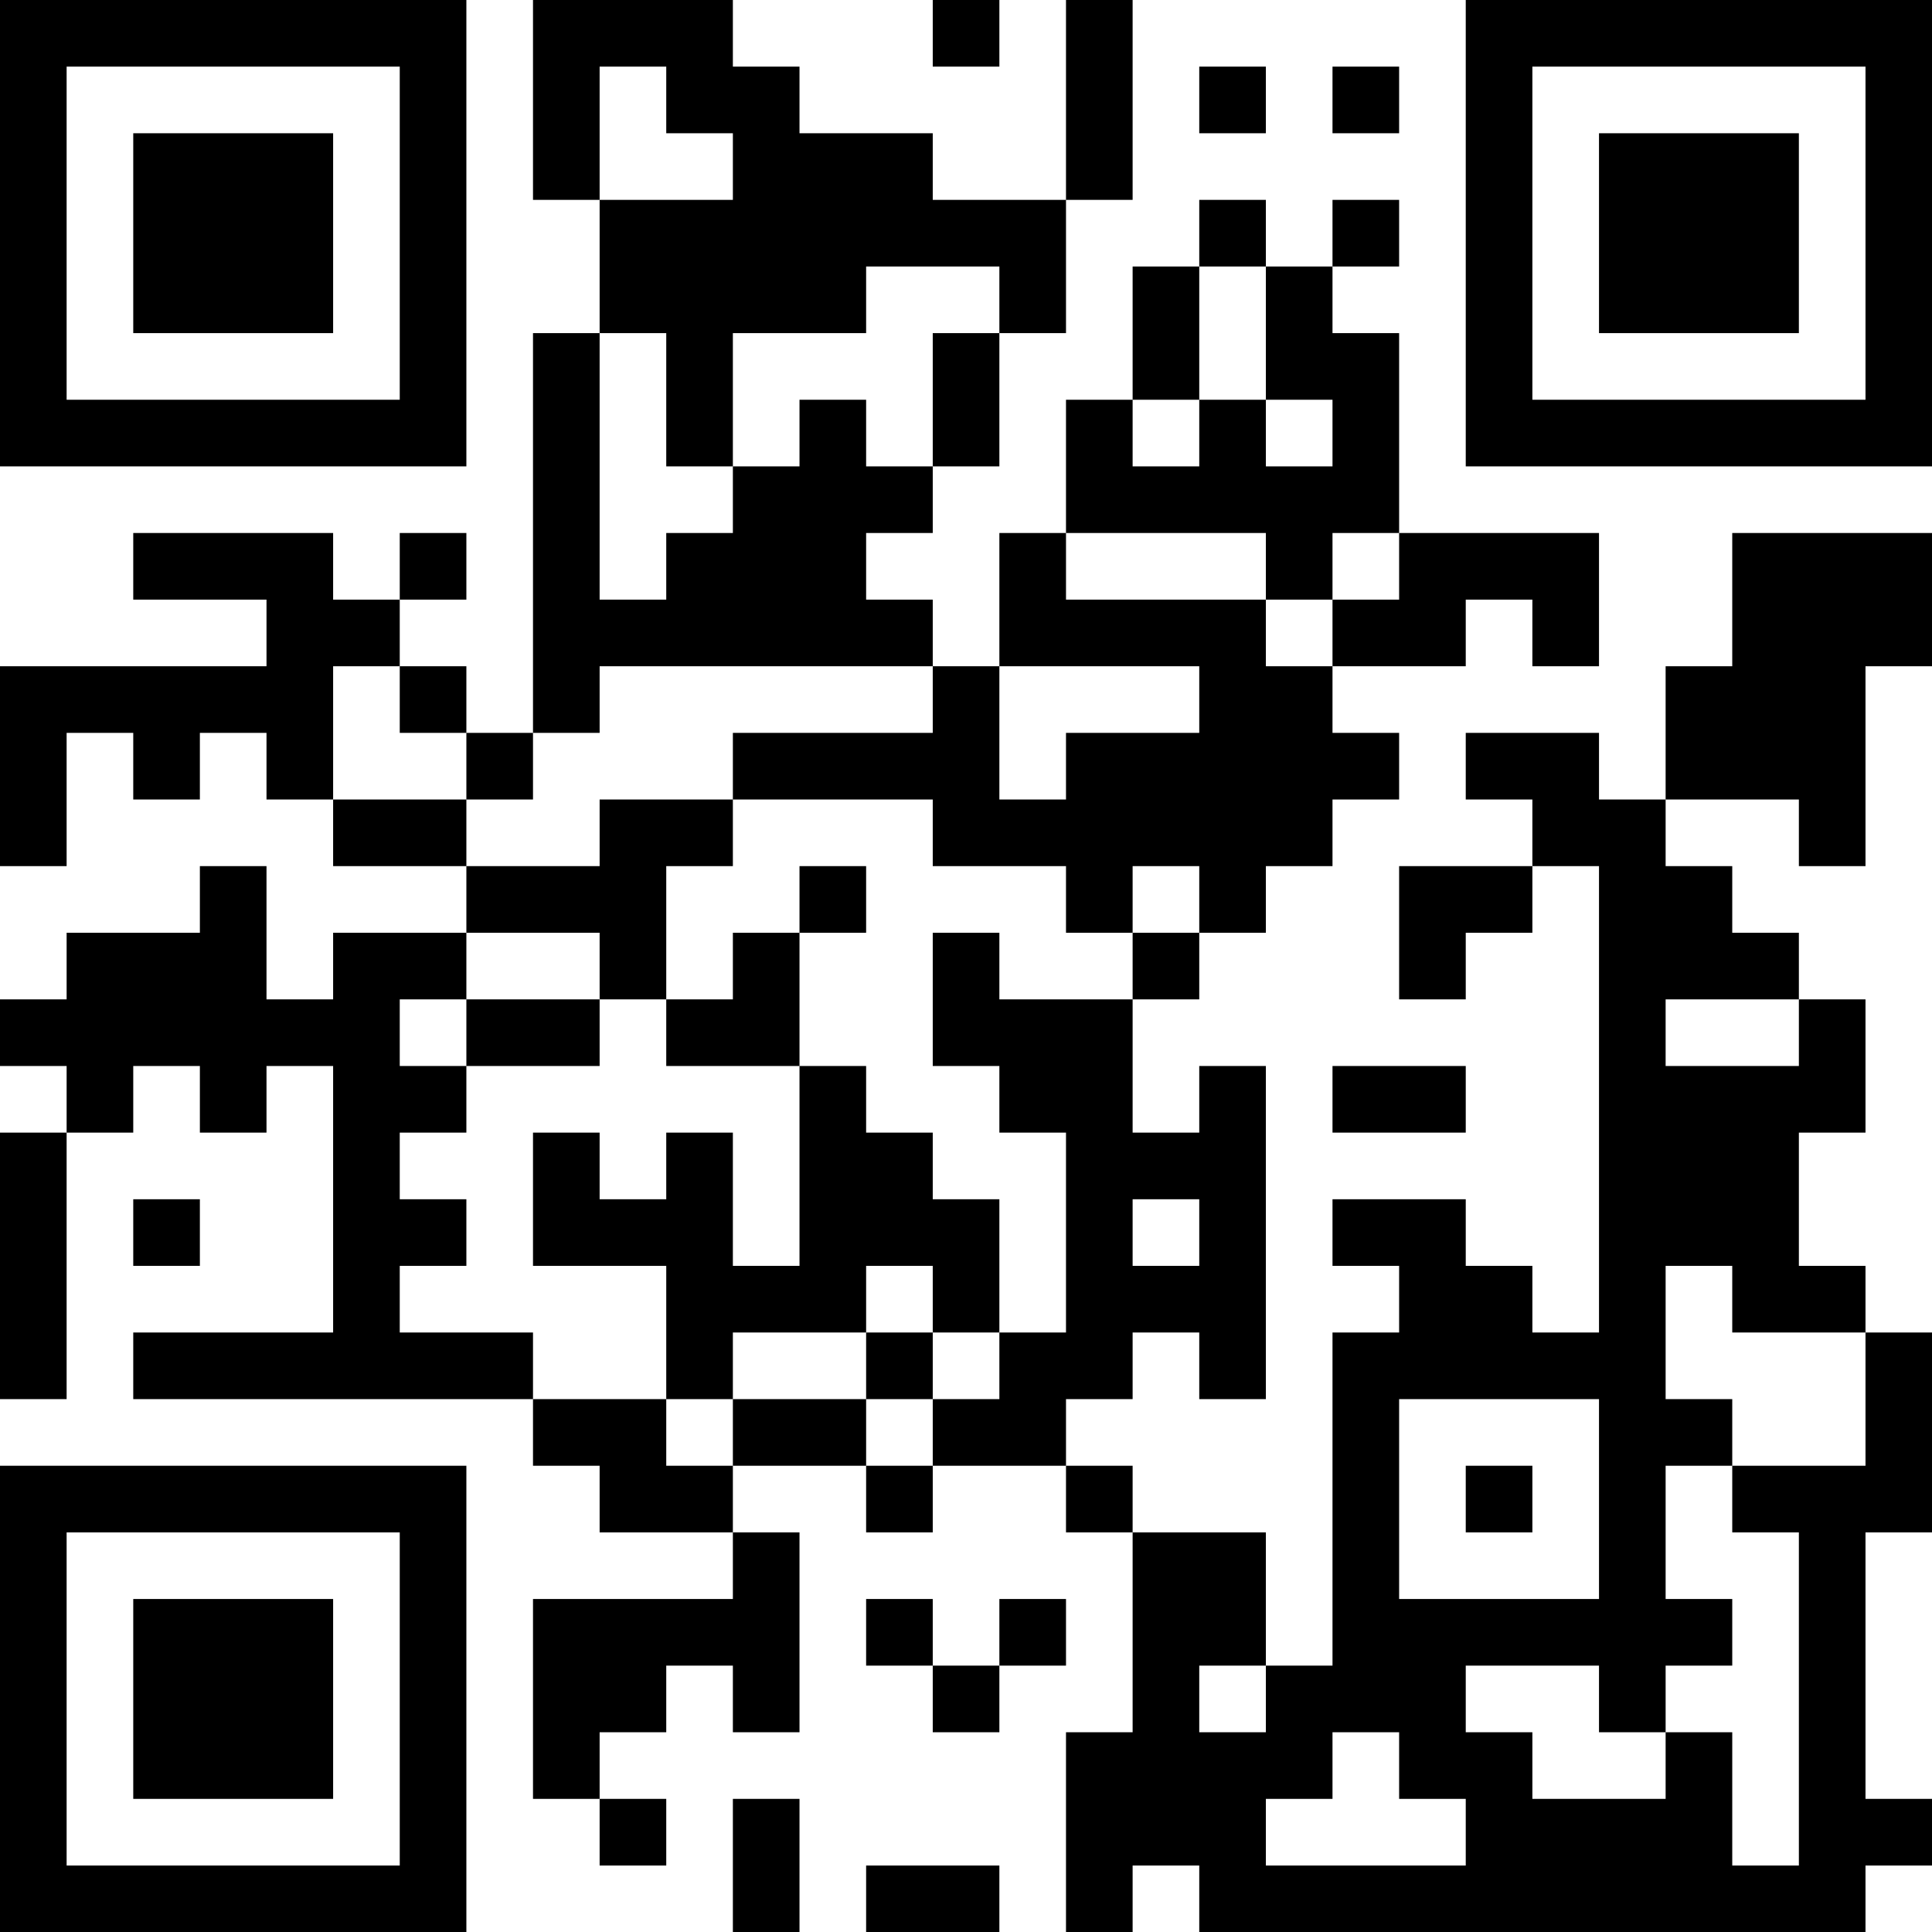 <?xml version="1.0" encoding="UTF-8"?>
<svg xmlns="http://www.w3.org/2000/svg" version="1.1" width="200" height="200" viewBox="0 0 200 200"><rect x="0" y="0" width="200" height="200" fill="#ffffff"/><g transform="scale(6.897)"><g transform="translate(0,0)"><path fill-rule="evenodd" d="M8 0L8 3L9 3L9 5L8 5L8 11L7 11L7 10L6 10L6 9L7 9L7 8L6 8L6 9L5 9L5 8L2 8L2 9L4 9L4 10L0 10L0 13L1 13L1 11L2 11L2 12L3 12L3 11L4 11L4 12L5 12L5 13L7 13L7 14L5 14L5 15L4 15L4 13L3 13L3 14L1 14L1 15L0 15L0 16L1 16L1 17L0 17L0 21L1 21L1 17L2 17L2 16L3 16L3 17L4 17L4 16L5 16L5 20L2 20L2 21L8 21L8 22L9 22L9 23L11 23L11 24L8 24L8 27L9 27L9 28L10 28L10 27L9 27L9 26L10 26L10 25L11 25L11 26L12 26L12 23L11 23L11 22L13 22L13 23L14 23L14 22L16 22L16 23L17 23L17 26L16 26L16 29L17 29L17 28L18 28L18 29L28 29L28 28L29 28L29 27L28 27L28 23L29 23L29 20L28 20L28 19L27 19L27 17L28 17L28 15L27 15L27 14L26 14L26 13L25 13L25 12L27 12L27 13L28 13L28 10L29 10L29 8L26 8L26 10L25 10L25 12L24 12L24 11L22 11L22 12L23 12L23 13L21 13L21 15L22 15L22 14L23 14L23 13L24 13L24 20L23 20L23 19L22 19L22 18L20 18L20 19L21 19L21 20L20 20L20 25L19 25L19 23L17 23L17 22L16 22L16 21L17 21L17 20L18 20L18 21L19 21L19 16L18 16L18 17L17 17L17 15L18 15L18 14L19 14L19 13L20 13L20 12L21 12L21 11L20 11L20 10L22 10L22 9L23 9L23 10L24 10L24 8L21 8L21 5L20 5L20 4L21 4L21 3L20 3L20 4L19 4L19 3L18 3L18 4L17 4L17 6L16 6L16 8L15 8L15 10L14 10L14 9L13 9L13 8L14 8L14 7L15 7L15 5L16 5L16 3L17 3L17 0L16 0L16 3L14 3L14 2L12 2L12 1L11 1L11 0ZM14 0L14 1L15 1L15 0ZM9 1L9 3L11 3L11 2L10 2L10 1ZM18 1L18 2L19 2L19 1ZM20 1L20 2L21 2L21 1ZM13 4L13 5L11 5L11 7L10 7L10 5L9 5L9 9L10 9L10 8L11 8L11 7L12 7L12 6L13 6L13 7L14 7L14 5L15 5L15 4ZM18 4L18 6L17 6L17 7L18 7L18 6L19 6L19 7L20 7L20 6L19 6L19 4ZM16 8L16 9L19 9L19 10L20 10L20 9L21 9L21 8L20 8L20 9L19 9L19 8ZM5 10L5 12L7 12L7 13L9 13L9 12L11 12L11 13L10 13L10 15L9 15L9 14L7 14L7 15L6 15L6 16L7 16L7 17L6 17L6 18L7 18L7 19L6 19L6 20L8 20L8 21L10 21L10 22L11 22L11 21L13 21L13 22L14 22L14 21L15 21L15 20L16 20L16 17L15 17L15 16L14 16L14 14L15 14L15 15L17 15L17 14L18 14L18 13L17 13L17 14L16 14L16 13L14 13L14 12L11 12L11 11L14 11L14 10L9 10L9 11L8 11L8 12L7 12L7 11L6 11L6 10ZM15 10L15 12L16 12L16 11L18 11L18 10ZM12 13L12 14L11 14L11 15L10 15L10 16L12 16L12 19L11 19L11 17L10 17L10 18L9 18L9 17L8 17L8 19L10 19L10 21L11 21L11 20L13 20L13 21L14 21L14 20L15 20L15 18L14 18L14 17L13 17L13 16L12 16L12 14L13 14L13 13ZM7 15L7 16L9 16L9 15ZM25 15L25 16L27 16L27 15ZM20 16L20 17L22 17L22 16ZM2 18L2 19L3 19L3 18ZM17 18L17 19L18 19L18 18ZM13 19L13 20L14 20L14 19ZM25 19L25 21L26 21L26 22L25 22L25 24L26 24L26 25L25 25L25 26L24 26L24 25L22 25L22 26L23 26L23 27L25 27L25 26L26 26L26 28L27 28L27 23L26 23L26 22L28 22L28 20L26 20L26 19ZM21 21L21 24L24 24L24 21ZM22 22L22 23L23 23L23 22ZM13 24L13 25L14 25L14 26L15 26L15 25L16 25L16 24L15 24L15 25L14 25L14 24ZM18 25L18 26L19 26L19 25ZM20 26L20 27L19 27L19 28L22 28L22 27L21 27L21 26ZM11 27L11 29L12 29L12 27ZM13 28L13 29L15 29L15 28ZM0 0L0 7L7 7L7 0ZM1 1L1 6L6 6L6 1ZM2 2L2 5L5 5L5 2ZM22 0L22 7L29 7L29 0ZM23 1L23 6L28 6L28 1ZM24 2L24 5L27 5L27 2ZM0 22L0 29L7 29L7 22ZM1 23L1 28L6 28L6 23ZM2 24L2 27L5 27L5 24Z" fill="#000000"/></g></g></svg>
